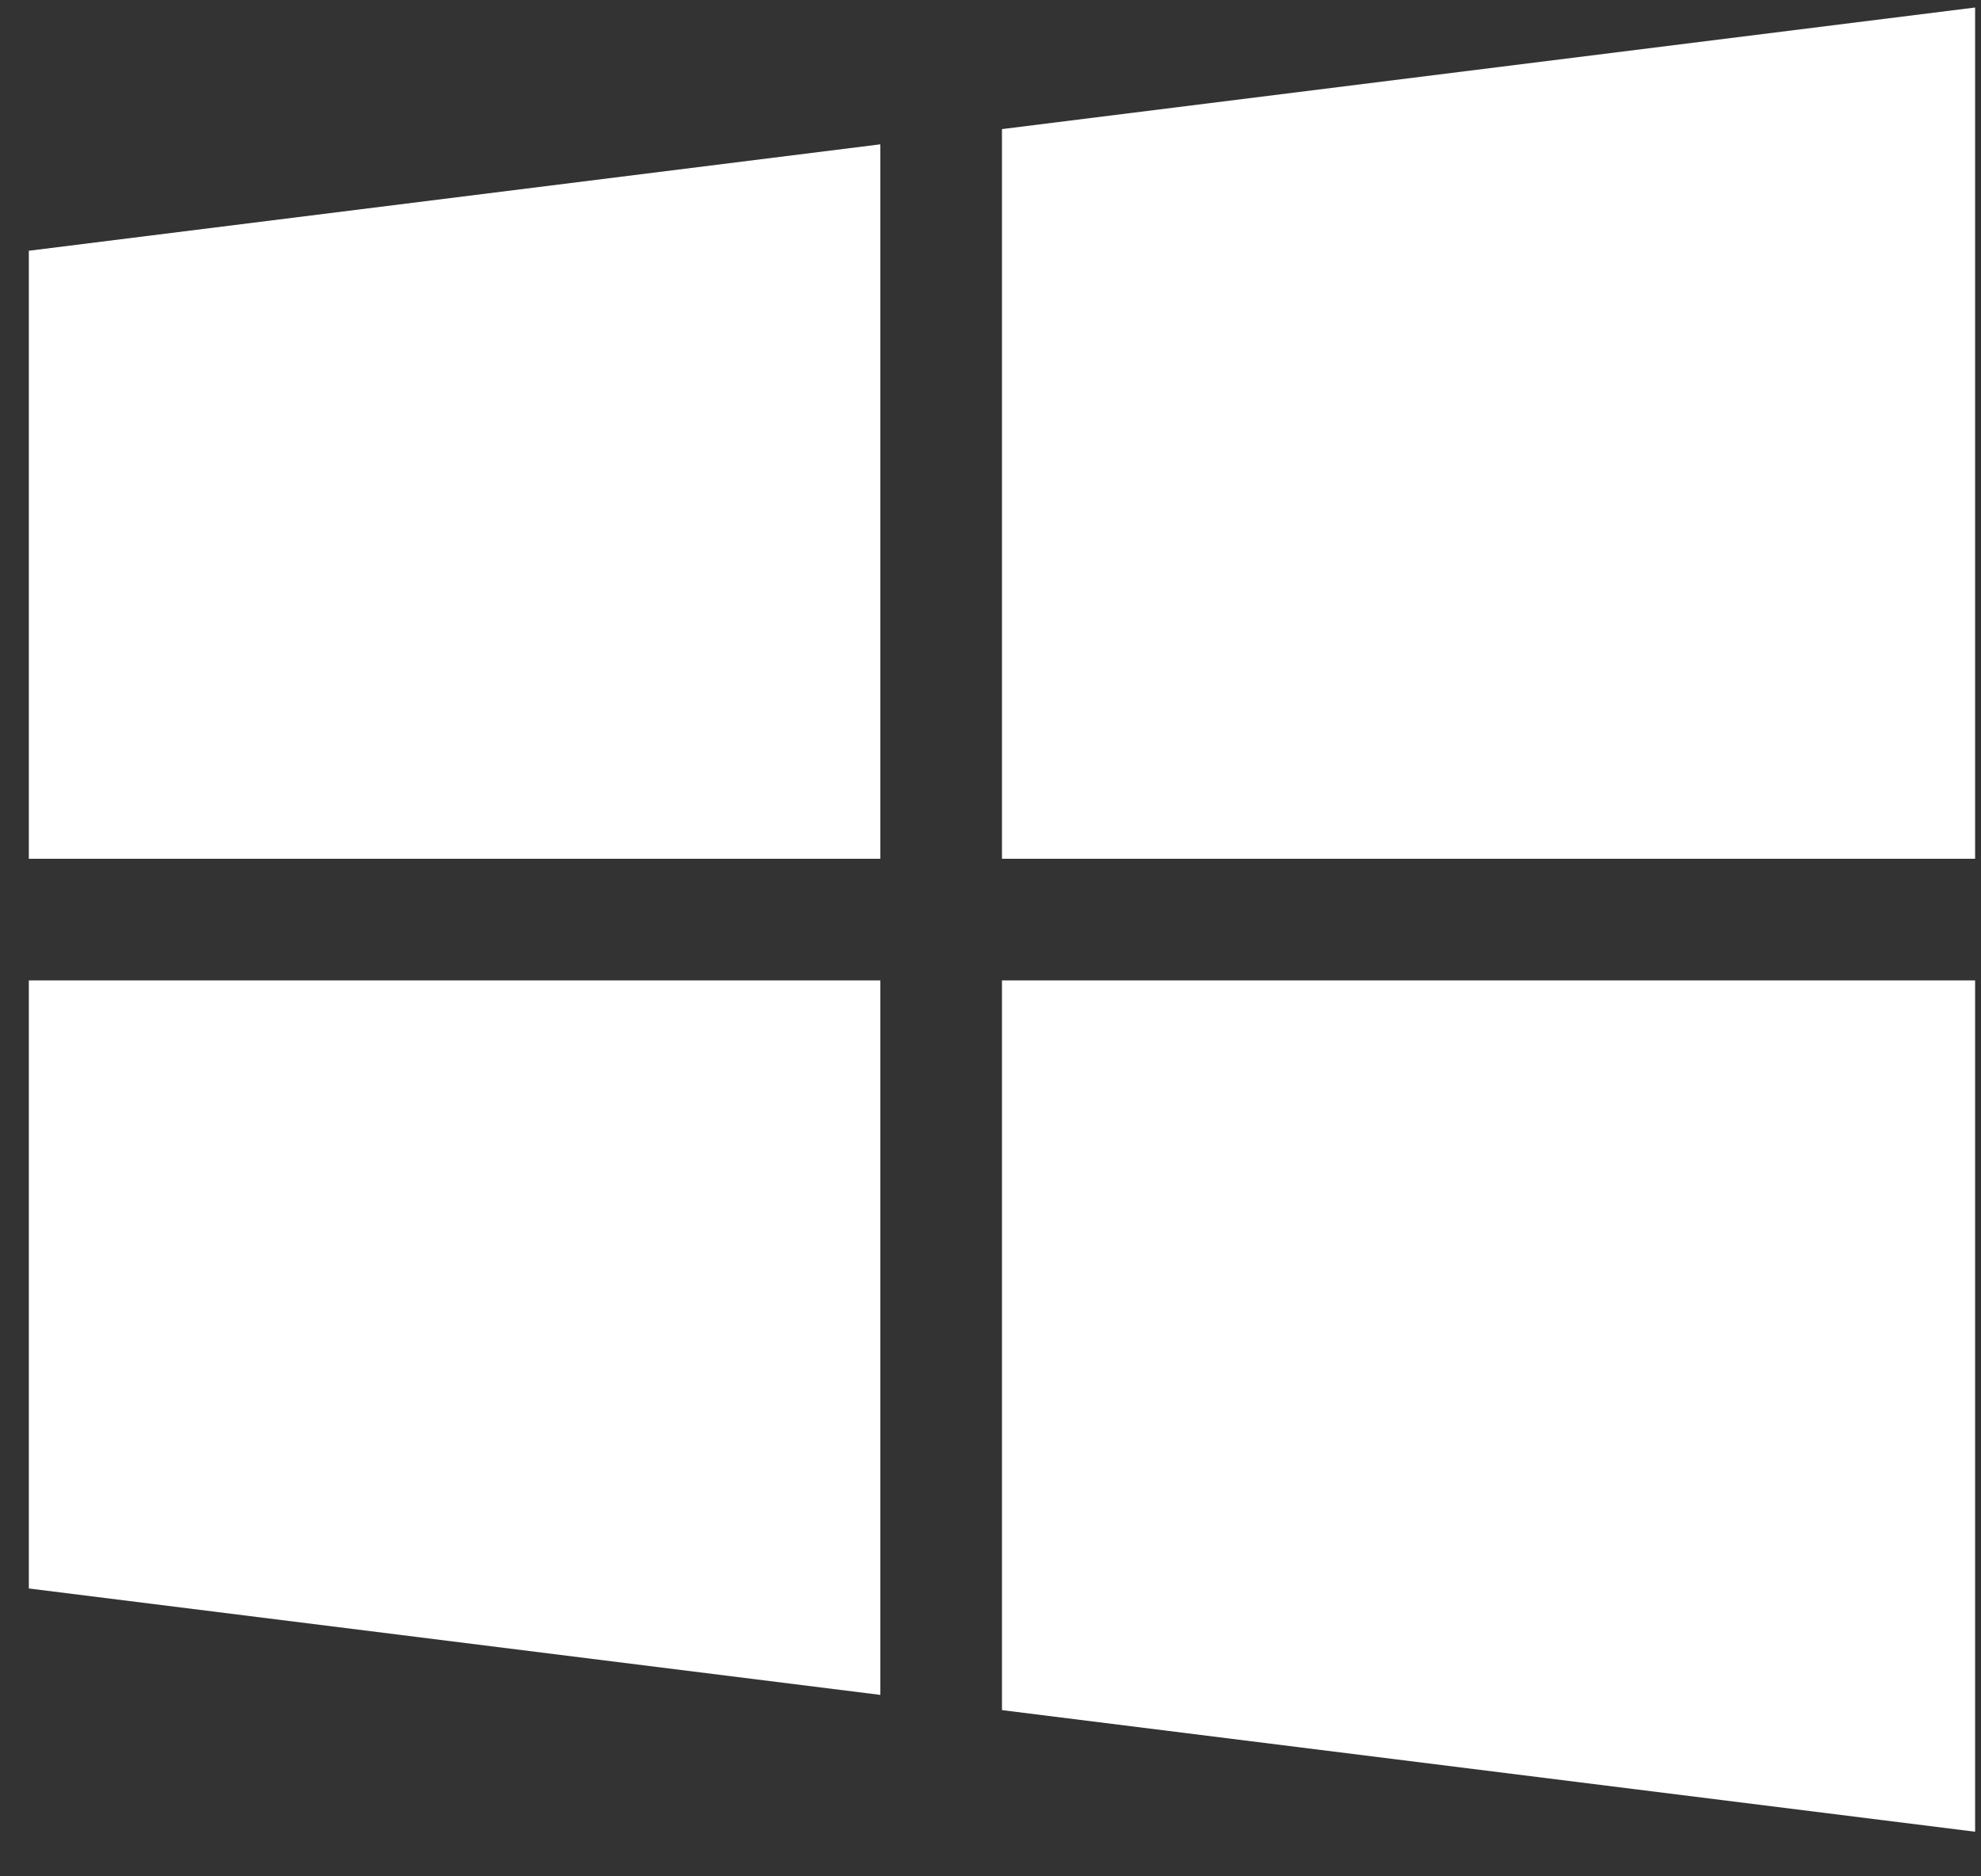 <?xml version="1.0" encoding="UTF-8"?>
<svg width="38px" height="36px" viewBox="0 0 38 36" version="1.1" xmlns="http://www.w3.org/2000/svg" xmlns:xlink="http://www.w3.org/1999/xlink">
    <rect x="0" y="0" width="38" height="36" fill="#333333" stroke="none"/>
    <title>windows</title>
    <g id="Products" stroke="none" stroke-width="1" fill="none" fill-rule="evenodd">
        <g id="Homepage-Copy" transform="translate(-545, -6432)" fill="#FFFFFF" fill-rule="nonzero">
            <g id="Group-7" transform="translate(530.905, 6414.644)">
                <path d="M14.648,22.167 L14.648,33.833 L30.982,33.833 L30.982,20.125 L14.648,22.167 Z M33.315,19.833 L33.315,33.833 L51.982,33.833 L51.982,17.5 L33.315,19.833 Z M33.315,36.167 L33.315,50.167 L51.982,52.5 L51.982,36.167 L33.315,36.167 Z M14.648,36.167 L14.648,47.833 L30.982,49.875 L30.982,36.167 L14.648,36.167 Z" id="windows"></path>
            </g>
        </g>
    </g>
</svg>